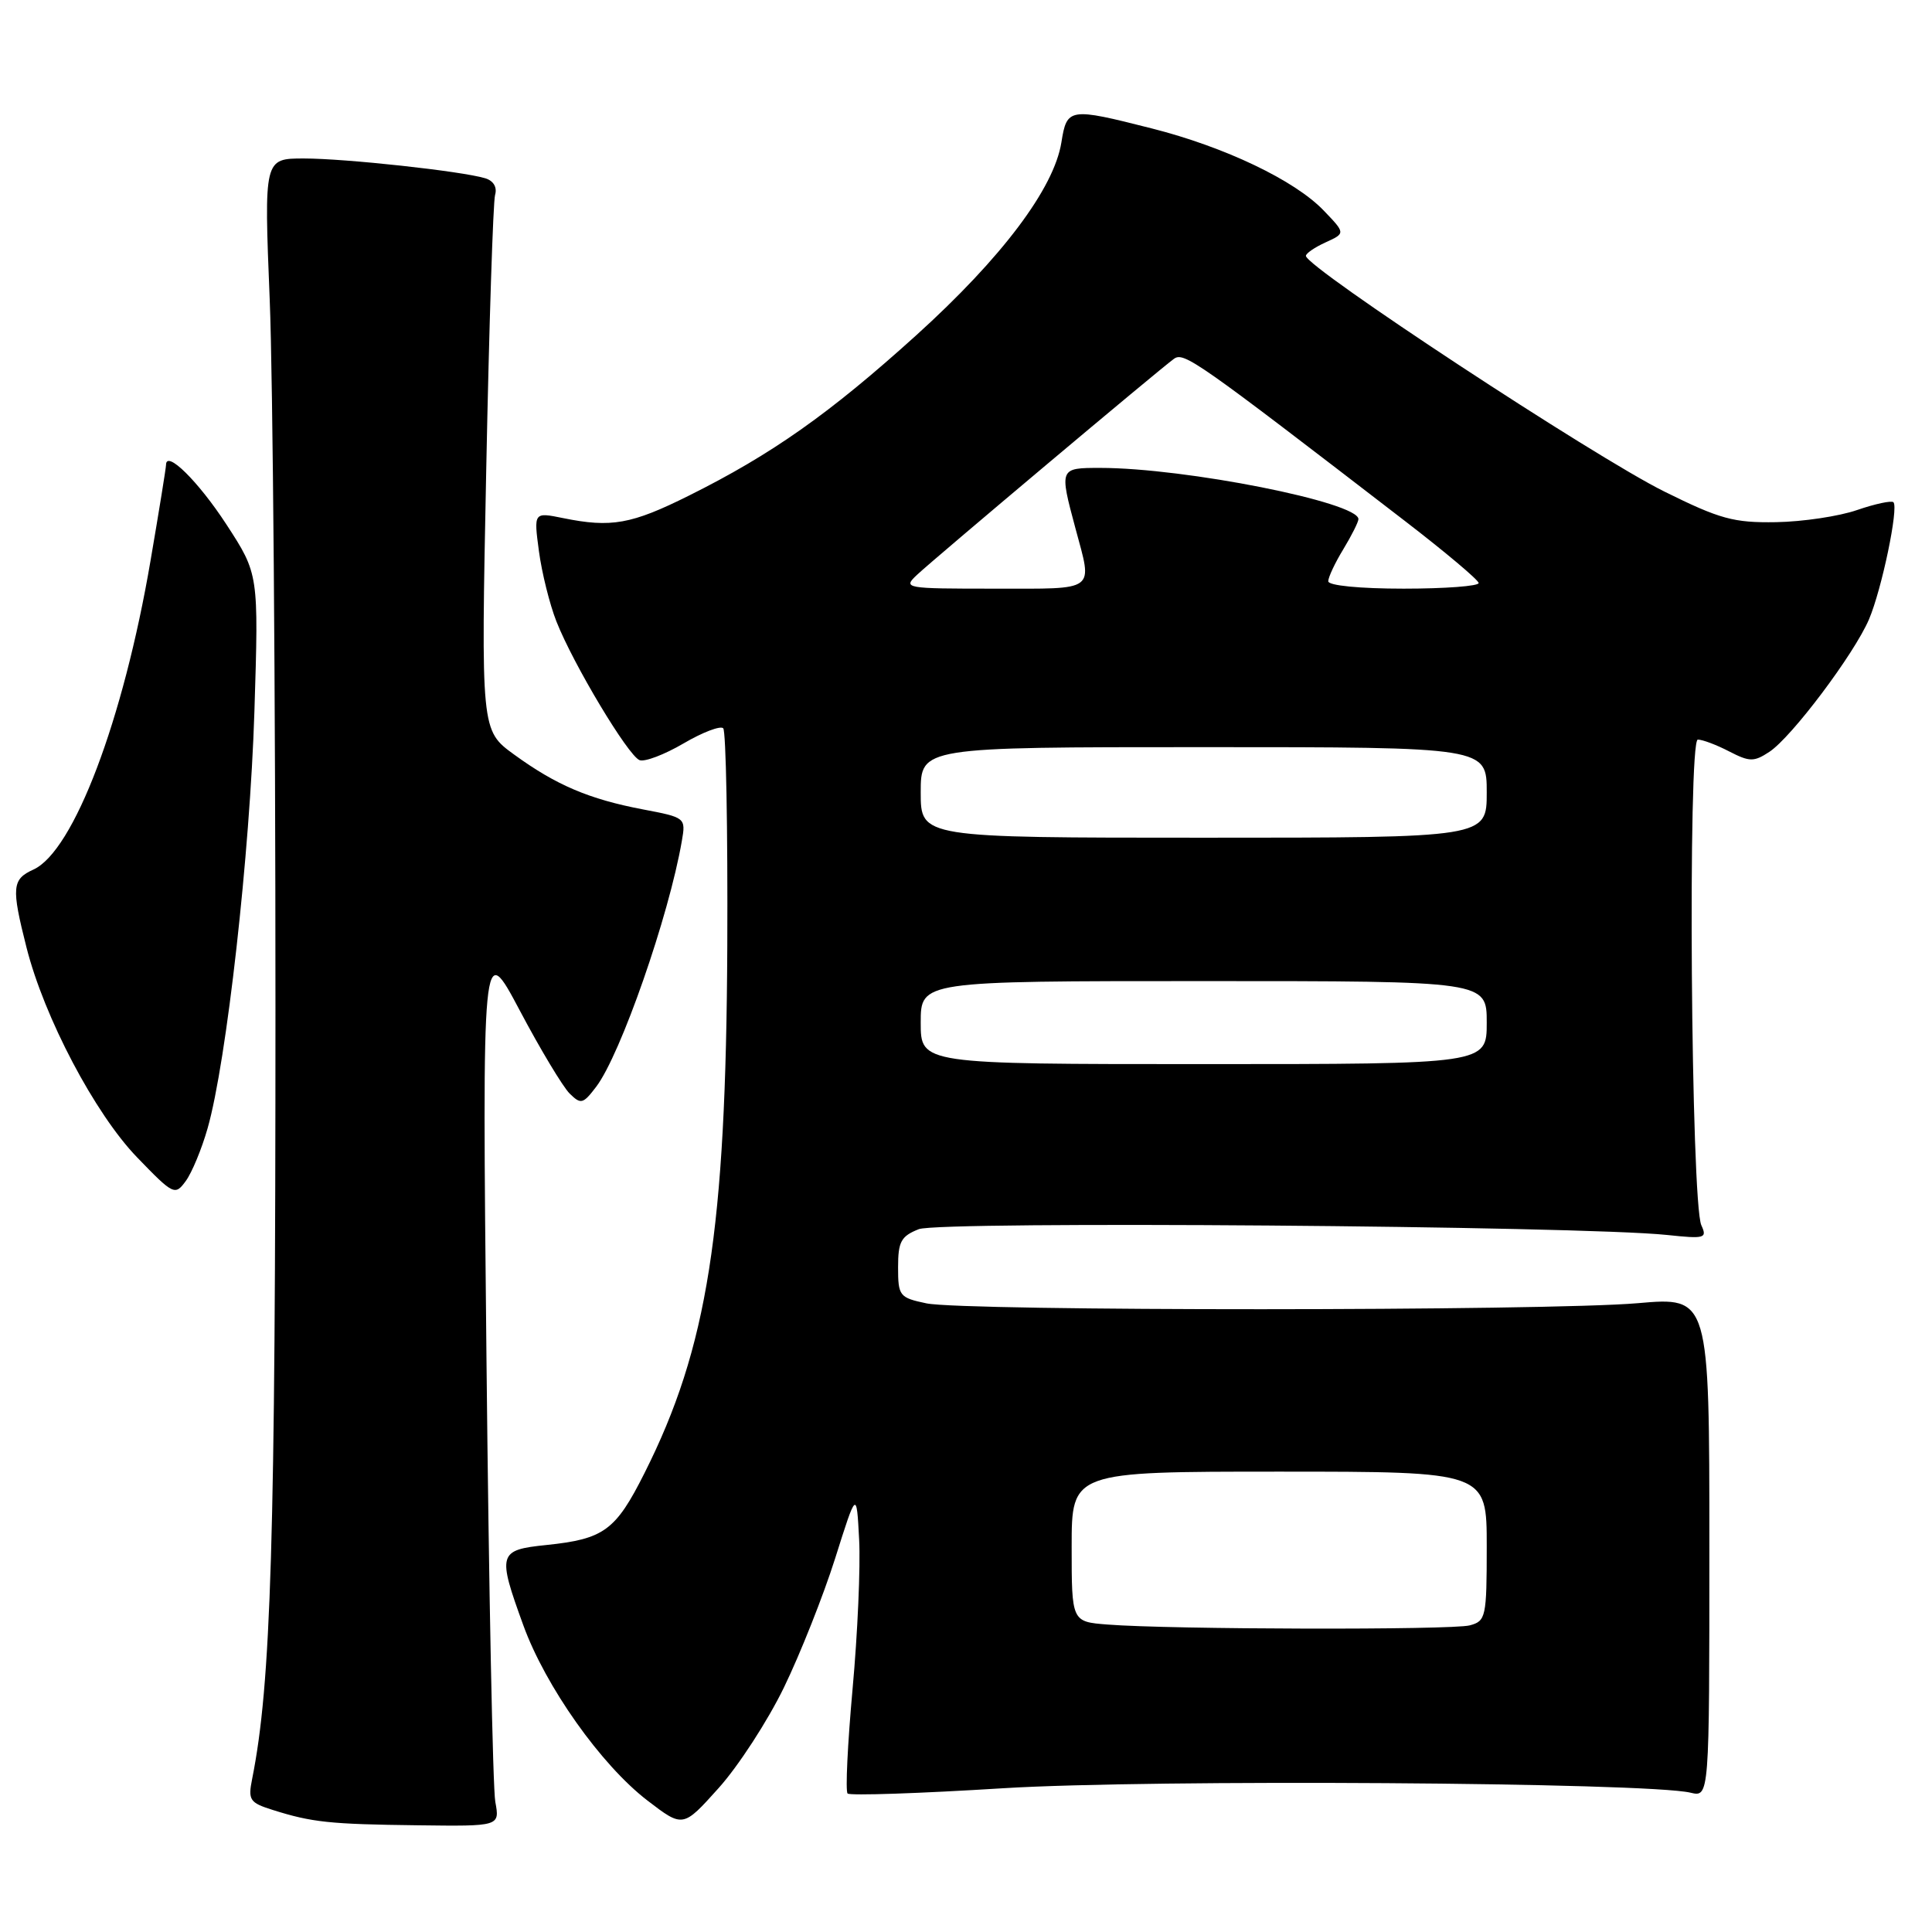 <?xml version="1.0" encoding="UTF-8" standalone="no"?>
<!DOCTYPE svg PUBLIC "-//W3C//DTD SVG 1.1//EN" "http://www.w3.org/Graphics/SVG/1.1/DTD/svg11.dtd" >
<svg xmlns="http://www.w3.org/2000/svg" xmlns:xlink="http://www.w3.org/1999/xlink" version="1.1" viewBox="0 0 256 256">
 <g >
 <path fill="currentColor"
d=" M 65.63 238.75 C 65.30 236.96 64.77 210.53 64.46 180.00 C 63.89 124.50 63.89 124.50 68.87 133.89 C 71.60 139.05 74.58 144.00 75.47 144.89 C 76.97 146.37 77.25 146.30 79.00 144.00 C 82.23 139.75 88.64 121.36 90.35 111.42 C 90.88 108.36 90.83 108.32 85.19 107.25 C 78.05 105.89 73.69 104.03 68.12 99.98 C 63.73 96.79 63.73 96.79 64.43 62.15 C 64.81 43.09 65.34 26.75 65.60 25.83 C 65.90 24.81 65.39 23.95 64.29 23.62 C 61.19 22.68 45.78 21.00 40.27 21.00 C 34.98 21.00 34.98 21.00 35.74 39.75 C 36.16 50.06 36.50 92.25 36.50 133.50 C 36.50 204.27 35.93 223.10 33.41 235.72 C 32.85 238.51 33.08 238.87 36.15 239.83 C 41.34 241.47 43.70 241.72 55.36 241.86 C 66.23 242.00 66.23 242.00 65.63 238.75 Z  M 103.88 223.59 C 106.04 219.14 109.09 211.45 110.66 206.50 C 113.50 197.50 113.50 197.50 113.84 204.00 C 114.03 207.57 113.64 216.48 112.97 223.80 C 112.31 231.11 112.01 237.34 112.31 237.65 C 112.62 237.95 121.90 237.64 132.94 236.95 C 152.54 235.74 218.21 236.17 224.00 237.54 C 226.50 238.14 226.50 238.14 226.50 205.00 C 226.50 171.85 226.50 171.85 217.00 172.68 C 204.82 173.73 127.70 173.75 122.75 172.70 C 119.18 171.95 119.00 171.72 119.00 167.93 C 119.00 164.52 119.39 163.80 121.75 162.87 C 124.55 161.77 209.41 162.43 220.90 163.64 C 225.90 164.17 226.23 164.08 225.44 162.36 C 224.06 159.38 223.62 98.00 224.97 98.00 C 225.59 98.00 227.46 98.70 229.13 99.57 C 231.83 100.96 232.40 100.97 234.44 99.63 C 237.40 97.69 245.68 86.67 247.65 82.07 C 249.35 78.07 251.60 67.27 250.89 66.55 C 250.63 66.30 248.47 66.76 246.08 67.58 C 243.70 68.41 238.86 69.13 235.34 69.19 C 229.72 69.28 227.91 68.79 220.53 65.13 C 211.22 60.52 173.14 35.48 173.04 33.91 C 173.02 33.59 174.19 32.78 175.64 32.12 C 178.29 30.91 178.29 30.91 175.40 27.90 C 171.56 23.89 162.30 19.47 152.59 17.01 C 141.67 14.24 141.37 14.28 140.64 18.87 C 139.66 24.98 132.73 34.18 121.40 44.43 C 109.94 54.79 102.28 60.20 91.27 65.68 C 83.67 69.47 80.98 69.95 74.61 68.65 C 70.72 67.86 70.72 67.86 71.41 73.03 C 71.79 75.87 72.83 80.07 73.73 82.35 C 75.97 88.03 83.22 100.12 84.74 100.72 C 85.42 100.99 88.04 99.99 90.57 98.51 C 93.09 97.03 95.46 96.13 95.83 96.50 C 96.20 96.87 96.44 109.85 96.37 125.34 C 96.20 163.07 93.76 178.58 85.39 195.21 C 81.57 202.81 80.03 203.93 72.41 204.72 C 66.01 205.38 65.88 205.83 69.34 215.35 C 72.28 223.46 79.66 233.88 85.79 238.58 C 90.50 242.19 90.50 242.19 95.22 236.93 C 97.82 234.04 101.72 228.04 103.88 223.59 Z  M 27.51 149.50 C 30.02 140.70 33.12 113.07 33.71 94.29 C 34.28 76.07 34.28 76.07 30.00 69.49 C 26.27 63.77 22.00 59.56 22.00 61.60 C 22.00 61.97 21.08 67.68 19.95 74.27 C 16.35 95.42 9.76 112.79 4.43 115.22 C 1.59 116.51 1.49 117.57 3.51 125.54 C 5.86 134.82 12.58 147.58 18.17 153.36 C 22.98 158.34 23.19 158.44 24.61 156.50 C 25.42 155.40 26.73 152.25 27.51 149.50 Z  M 146.75 215.26 C 142.00 214.89 142.00 214.89 142.00 204.95 C 142.00 195.00 142.00 195.00 169.50 195.00 C 197.00 195.00 197.00 195.00 197.00 204.88 C 197.00 214.29 196.89 214.80 194.75 215.37 C 192.40 216.00 155.02 215.92 146.75 215.26 Z  M 122.00 135.50 C 122.00 130.00 122.00 130.00 159.50 130.00 C 197.00 130.00 197.00 130.00 197.00 135.50 C 197.00 141.00 197.00 141.00 159.50 141.00 C 122.00 141.00 122.00 141.00 122.00 135.50 Z  M 122.00 105.00 C 122.00 99.00 122.00 99.00 159.50 99.00 C 197.00 99.00 197.00 99.00 197.00 105.00 C 197.00 111.00 197.00 111.00 159.50 111.00 C 122.00 111.00 122.00 111.00 122.00 105.00 Z  M 121.53 76.15 C 123.84 73.98 153.62 48.94 155.55 47.55 C 156.87 46.59 158.50 47.74 186.18 69.05 C 191.51 73.15 195.89 76.84 195.93 77.25 C 195.97 77.66 191.50 78.00 186.00 78.00 C 180.17 78.00 176.00 77.59 176.00 77.02 C 176.00 76.49 176.90 74.57 178.00 72.77 C 179.09 70.97 179.99 69.18 180.00 68.79 C 180.01 66.56 157.04 62.00 145.78 62.00 C 140.37 62.00 140.36 62.02 142.50 70.00 C 144.78 78.50 145.46 78.00 131.78 78.00 C 119.84 78.00 119.60 77.96 121.53 76.15 Z "/>
</g>
</svg>